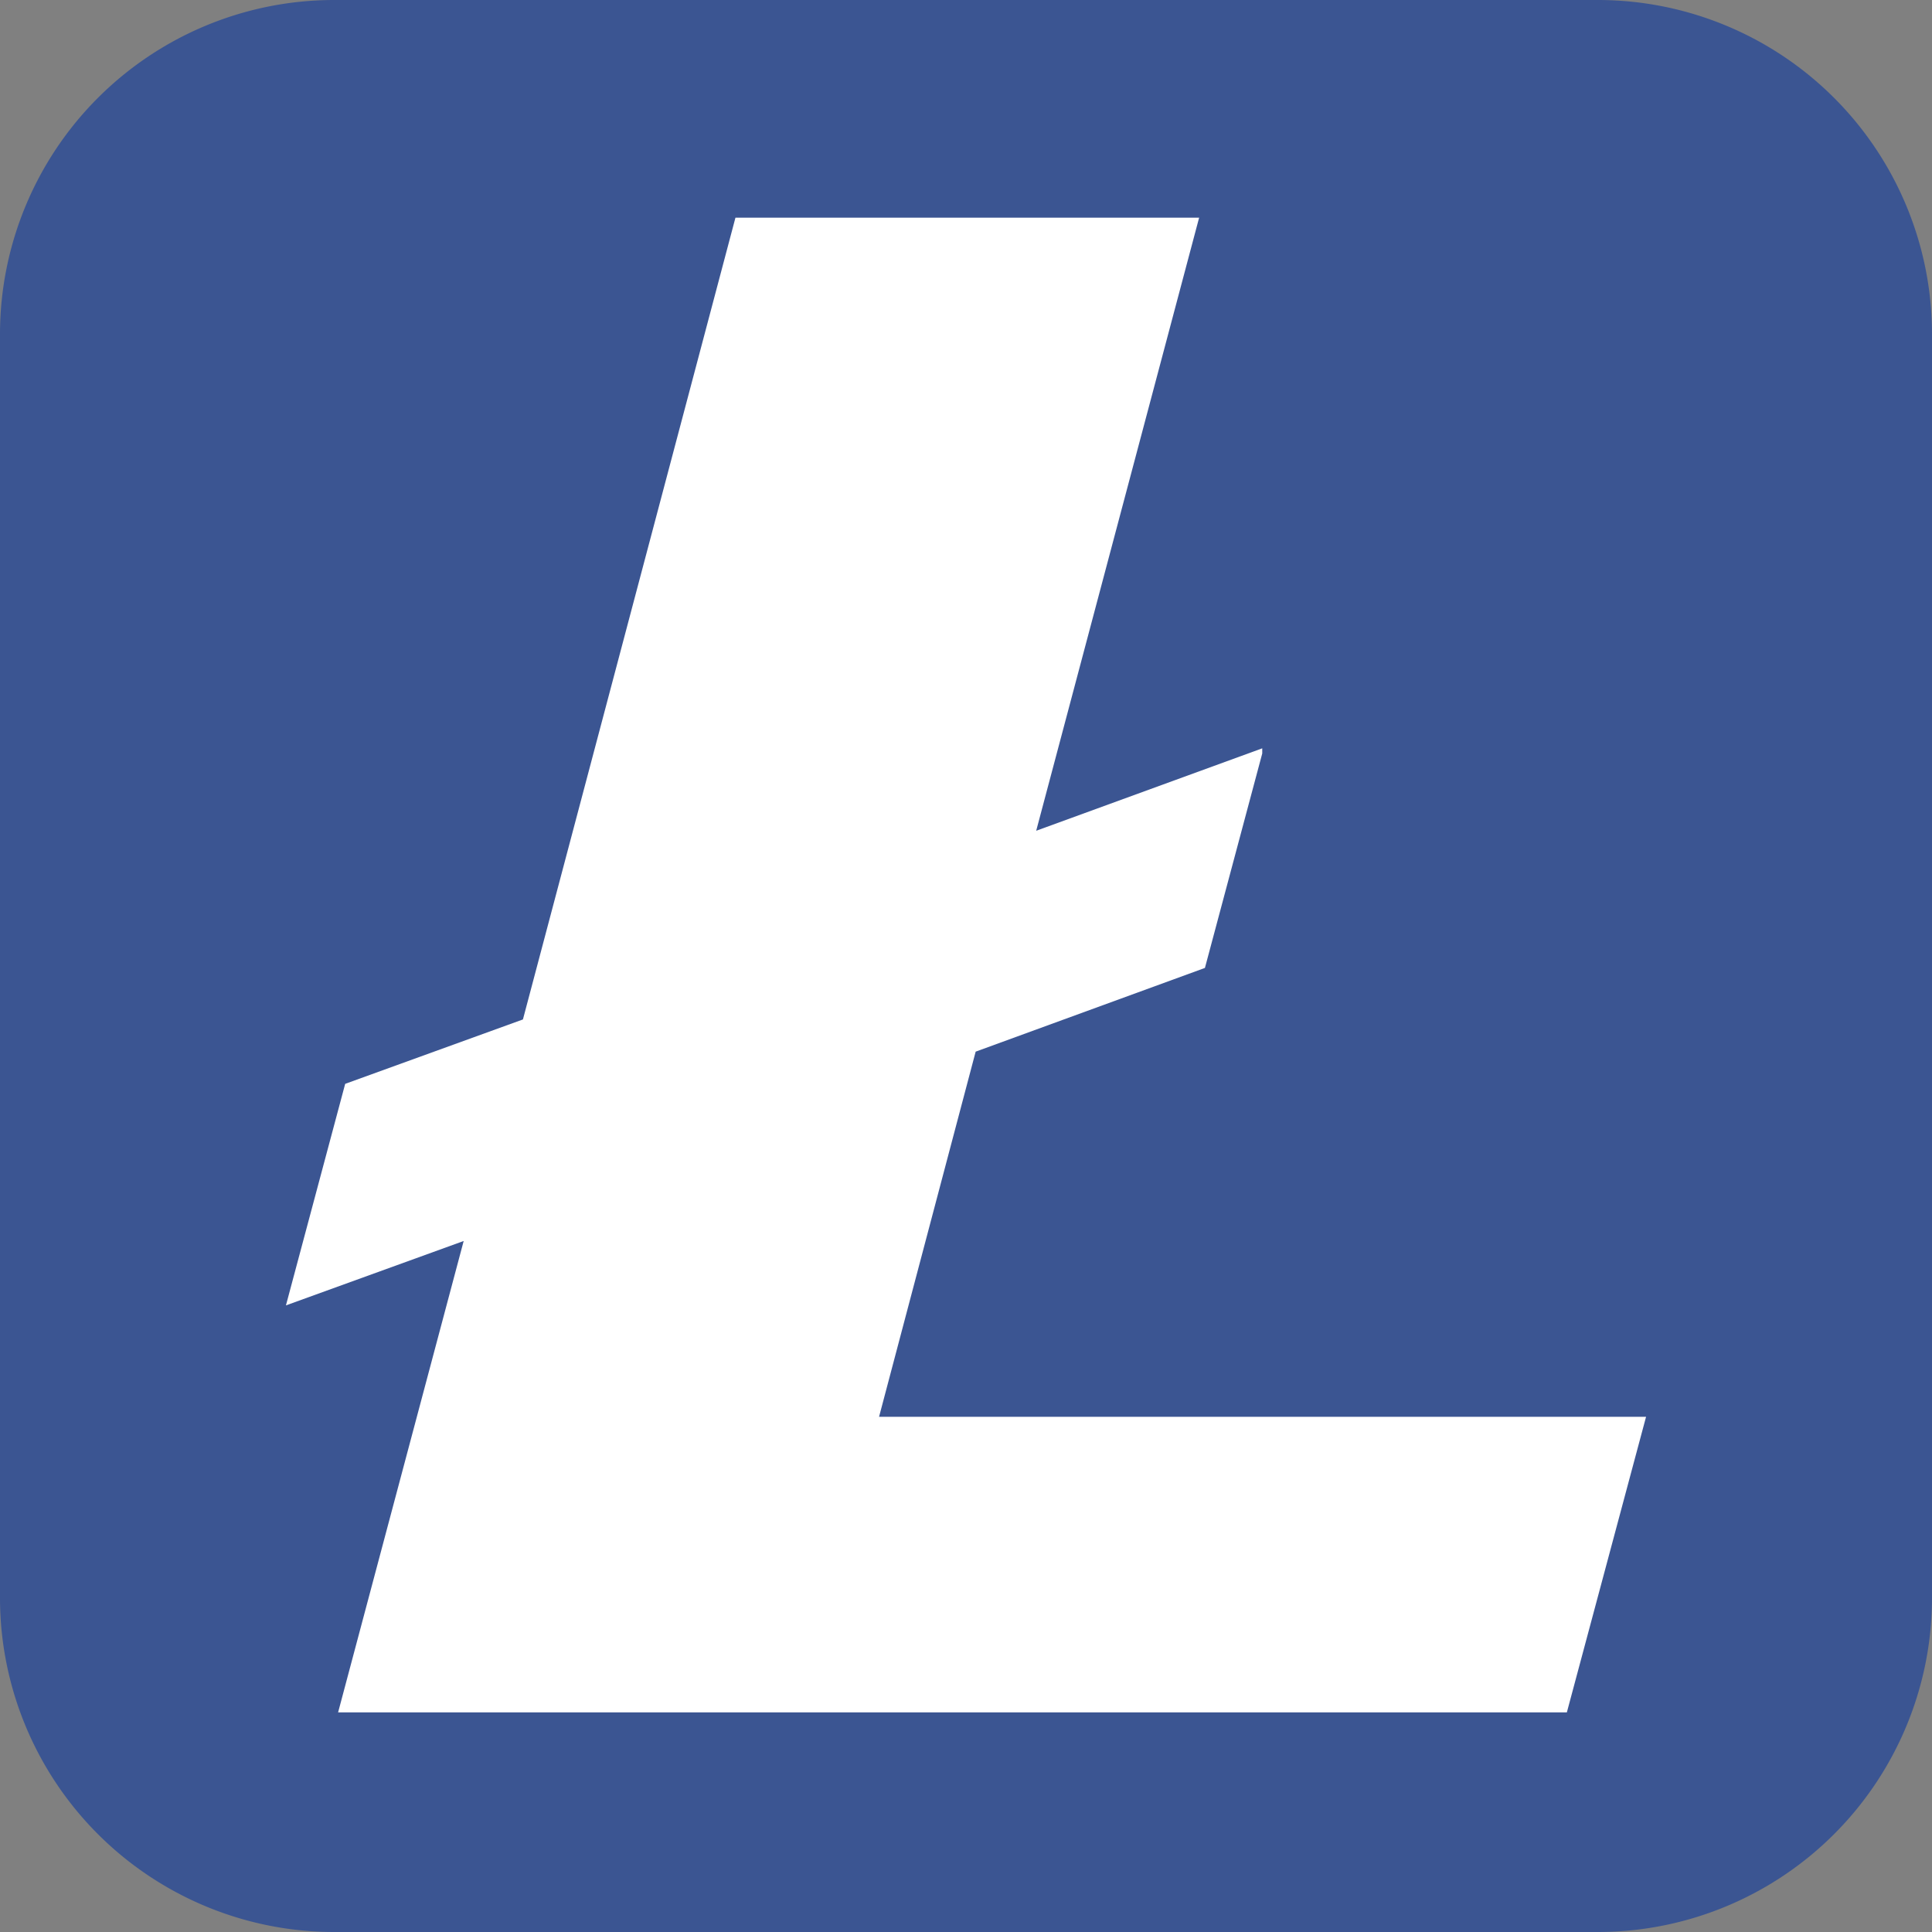 <svg xmlns="http://www.w3.org/2000/svg" viewBox="0 0 30 30"><rect x="0" y="0" width="30" height="30" fill="#808080" stroke="none"/><path d="M24.83,30H5.17A5.19,5.19,0,0,1,0,24.83V5.17A5.19,5.19,0,0,1,5.17,0H24.83A5.19,5.19,0,0,1,30,5.17V24.83A5.19,5.19,0,0,1,24.83,30" fill="#3b5592"/><path d="M13.65,22l1.5-5.67,3.56-1.3.89-3.33,0-.08-3.51,1.28,2.53-9.52H11.42L8.12,15.83l-2.76,1-.92,3.44,2.76-1L5.25,26.59H24.33L25.56,22H13.65" fill="#fff"/></svg>